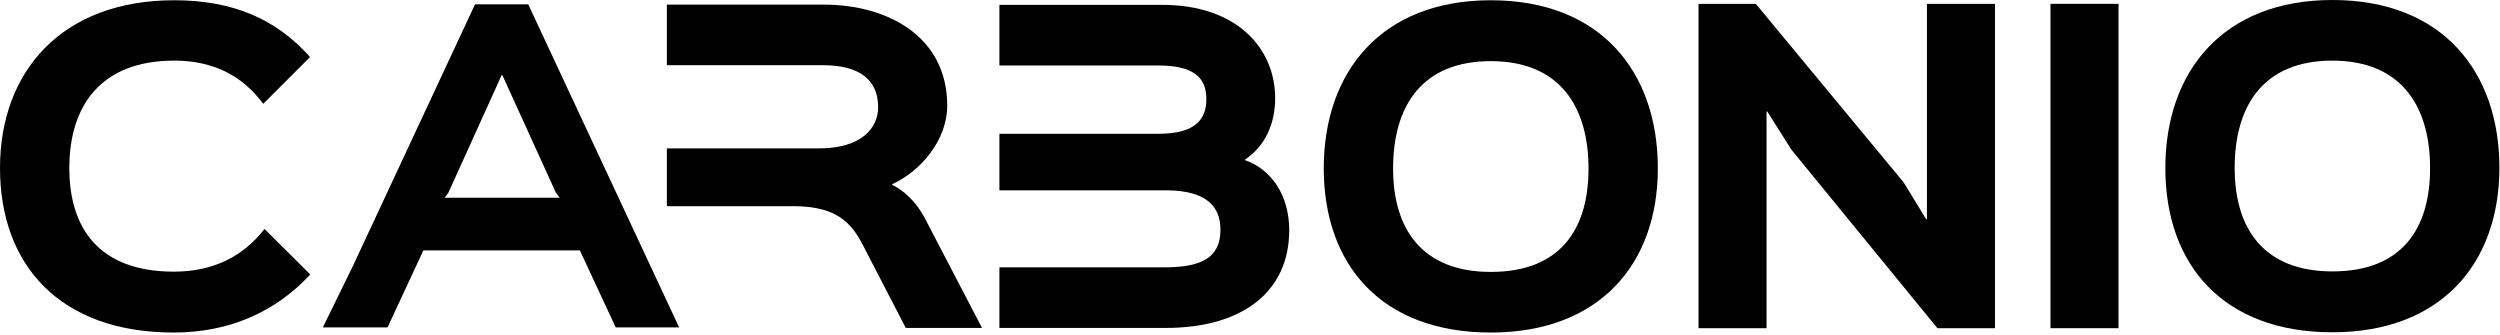 <svg viewBox="0 0 829 111" fill="currentColor" xmlns="http://www.w3.org/2000/svg">
<path d="M306.721 72.439C303.837 66.841 299.426 62.939 295.863 61.328V61.073C305.364 56.747 314.1 46.399 314.1 35.032C314.1 12.13 294.421 1.527 273.046 1.527H221.134V21.63H272.198H273.046C284.836 21.63 291.198 26.38 291.198 35.541C291.198 42.497 285.6 49.028 272.198 49.198H272.028C271.943 49.198 271.858 49.198 271.689 49.198H221.134V68.368H262.782C275.251 68.368 281.274 72.1 285.685 80.413L300.359 108.744H325.636L306.721 72.439Z"/>
<path d="M412.835 53.099V52.93C419.536 48.434 422.844 41.055 422.844 32.572C422.844 16.032 410.12 1.612 385.437 1.612H331.404V21.715H384.164C396.209 21.715 400.026 26.041 400.026 32.827C400.026 38.934 397.142 44.363 384.164 44.363H331.404V63.109H386.539C400.45 63.109 404.692 68.792 404.692 76.087C404.692 83.466 401.129 88.64 386.539 88.64H331.404V108.744H386.539C412.156 108.744 427.509 96.614 427.509 76.341C427.509 64.72 421.571 56.153 412.835 53.099Z"/>
<path d="M157.517 1.442L117.057 88.132L107.047 108.574H128.508L140.383 83.042H192.295L204.17 108.574H225.206L175.16 1.442H157.517ZM185.594 65.569H147.423L148.696 63.872L166.339 24.938H166.593L184.321 63.872L185.594 65.569Z"/>
<path d="M102.891 91.013C91.439 103.397 76.087 110.268 57.595 110.268C19.764 110.268 0 87.789 0 55.726C0 23.578 20.612 0.082 57.765 0.082C77.019 0.082 91.524 6.189 102.806 18.913L87.283 34.436C80.328 25.02 70.658 20.1 57.765 20.1C33.336 20.1 22.987 35.199 22.987 55.726C22.987 75.49 32.657 90.08 57.68 90.08C70.573 90.08 80.667 85.075 87.707 75.914L102.891 91.013Z"/>
<path d="M661.451 108.828H642.451L594.017 49.621L586.044 36.983H585.789V108.828H563.226V1.272H582.226L631.254 60.479L638.719 72.693H638.973V1.272H661.536V108.828H661.451Z"/>
<path d="M702.506 108.828H679.943V1.272H702.506V108.828Z"/>
<path d="M773.419 110.185C737.199 110.185 718.029 87.792 718.029 55.729C718.029 23.75 737.114 0 773.419 0C809.893 0 828.808 23.75 828.808 55.729C828.723 87.707 809.129 110.185 773.419 110.185ZM773.419 20.103C750.601 20.103 741.016 34.947 741.016 55.729C741.016 75.747 750.601 89.998 773.419 89.998C796.49 89.998 805.821 75.832 805.821 55.729C805.821 35.541 796.49 20.103 773.419 20.103Z"/>
<path d="M494.35 110.27C458.13 110.27 438.96 87.877 438.96 55.814C438.96 23.835 458.045 0.085 494.35 0.085C530.824 0.085 549.739 23.835 549.739 55.814C549.739 87.877 530.06 110.27 494.35 110.27ZM494.35 20.273C471.532 20.273 461.947 35.117 461.947 55.899C461.947 75.917 471.532 90.167 494.35 90.167C517.422 90.167 526.752 76.002 526.752 55.899C526.752 35.711 517.507 20.273 494.35 20.273Z"/>
</svg>
